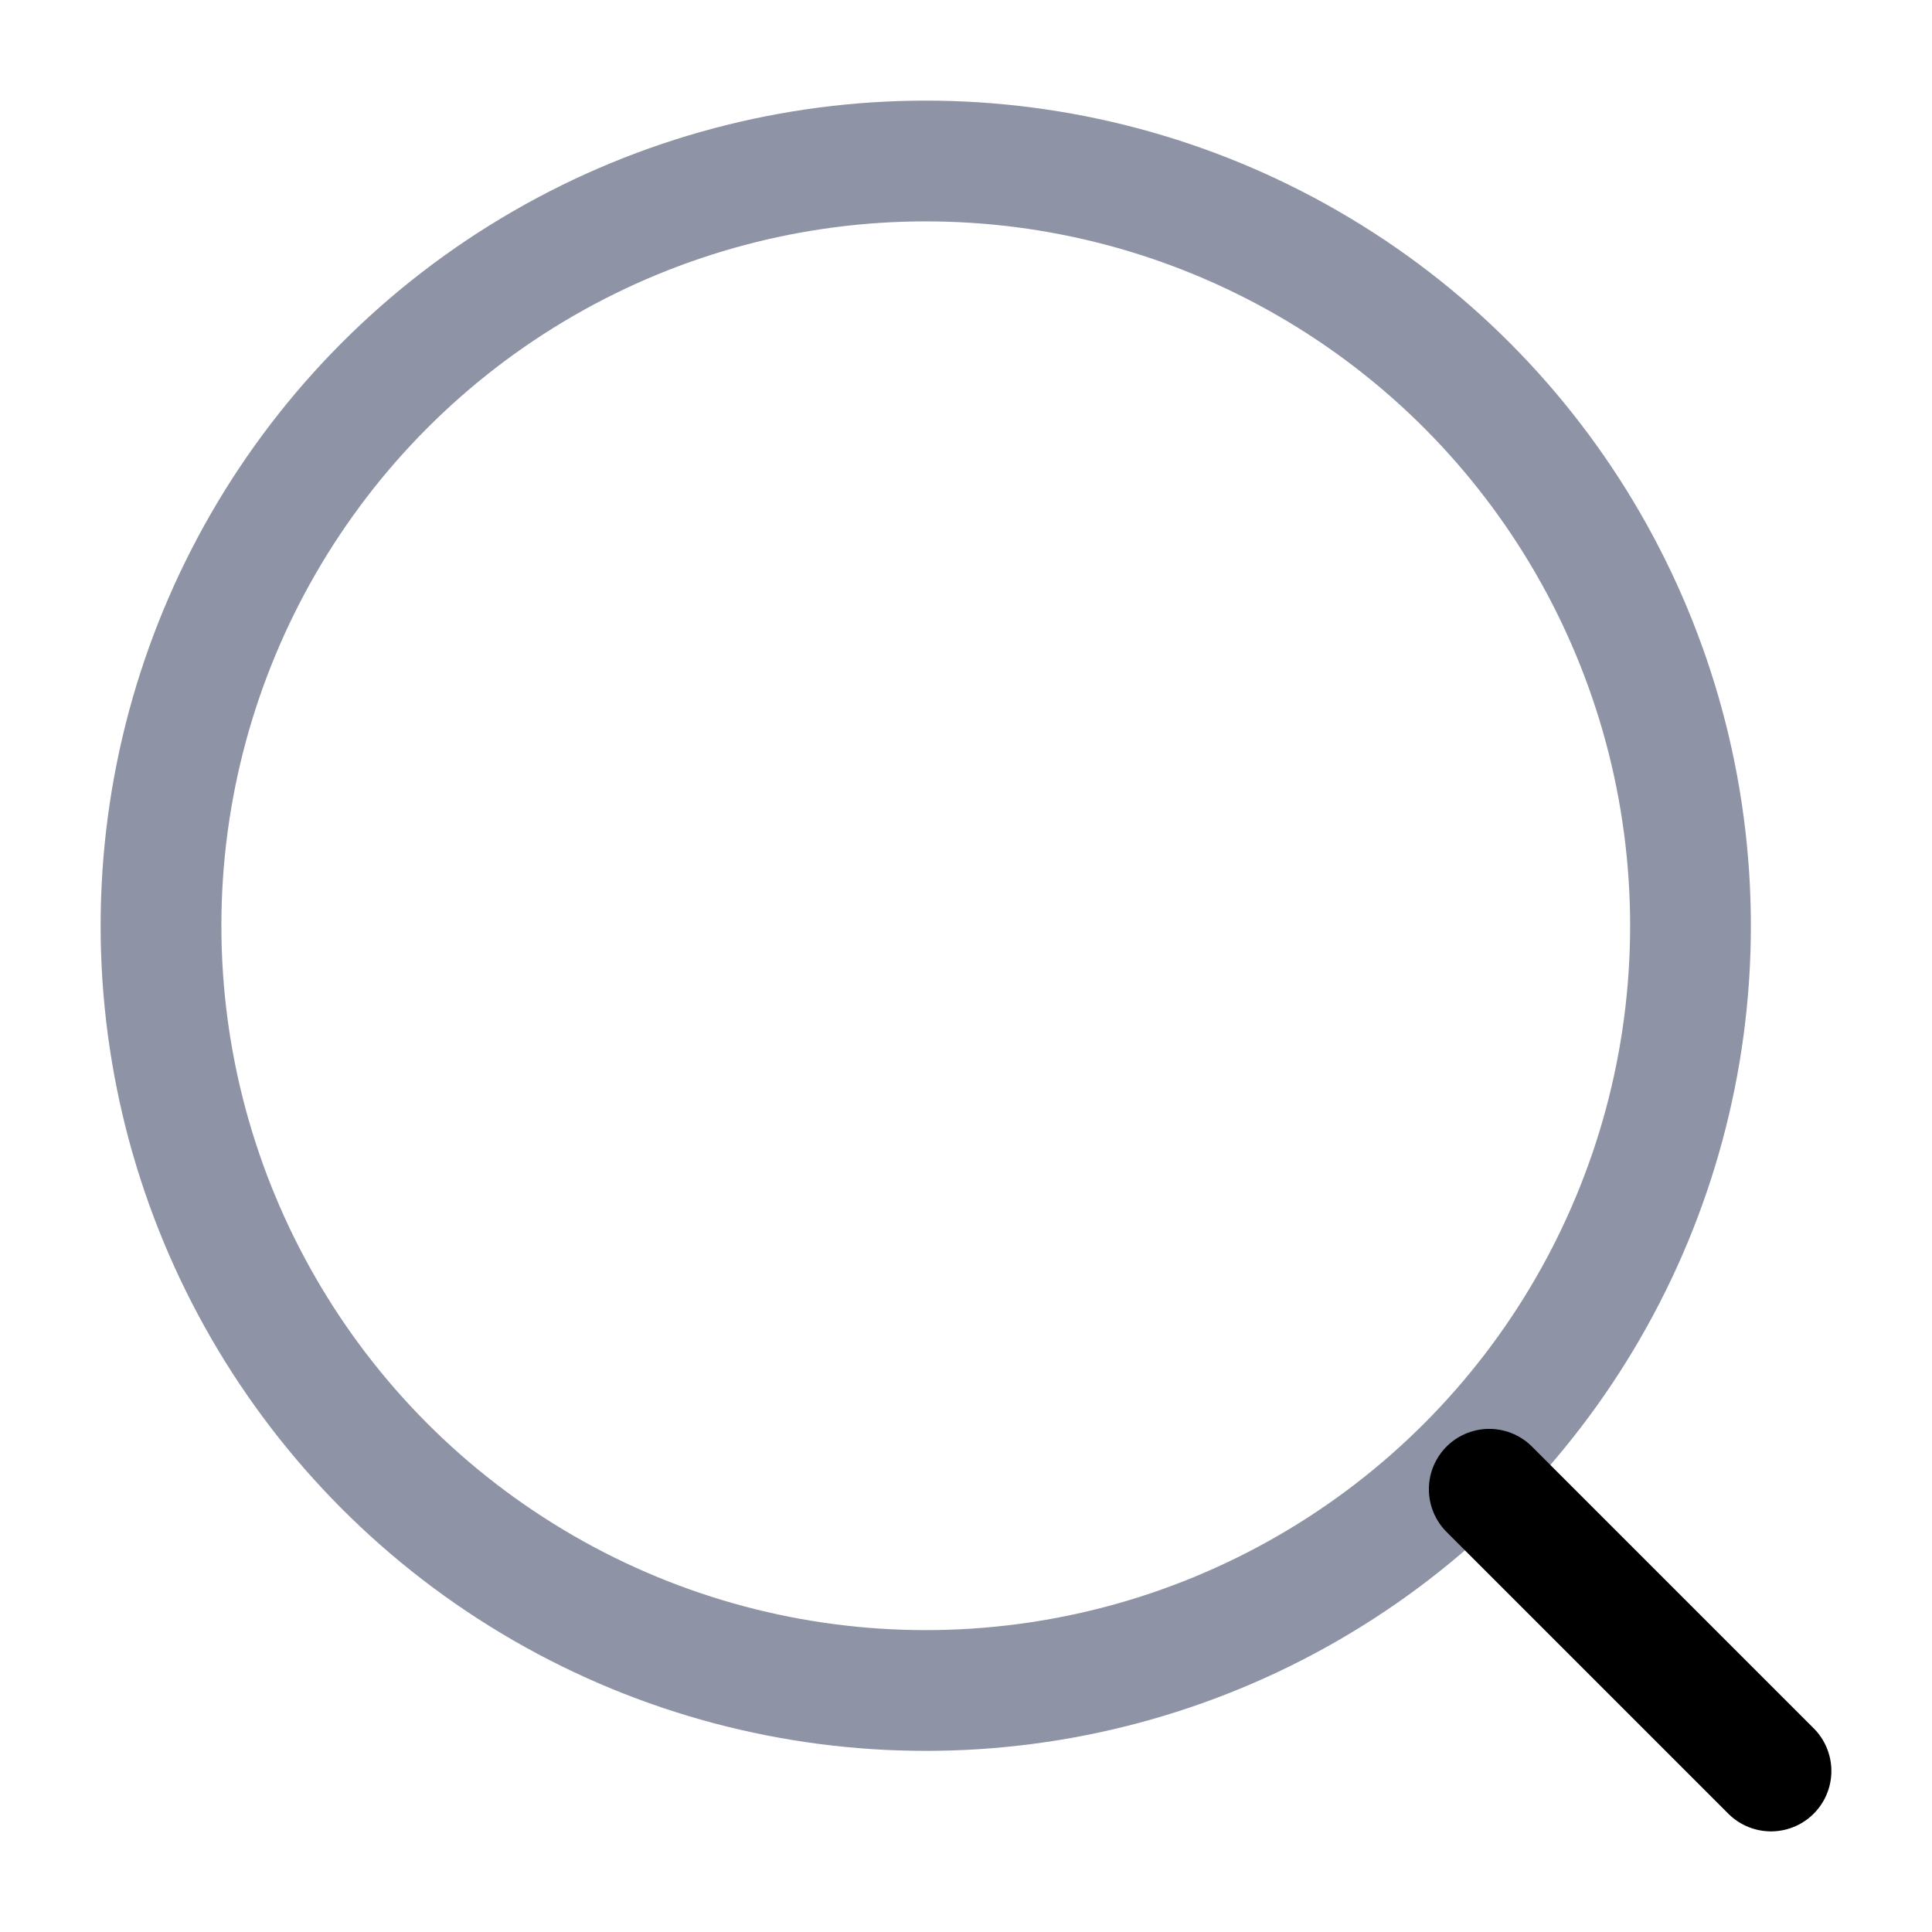 <svg width="24" height="24" viewBox="0 0 24 24" fill="none" xmlns="http://www.w3.org/2000/svg">
    <circle cx="11.5" cy="11.5" r="9.5" stroke="#8E93A6" stroke-width="1.5"/>
    <path d="M18.5 18.5L22 22" stroke="black" stroke-width="1.5" stroke-linecap="round"/>
</svg>
